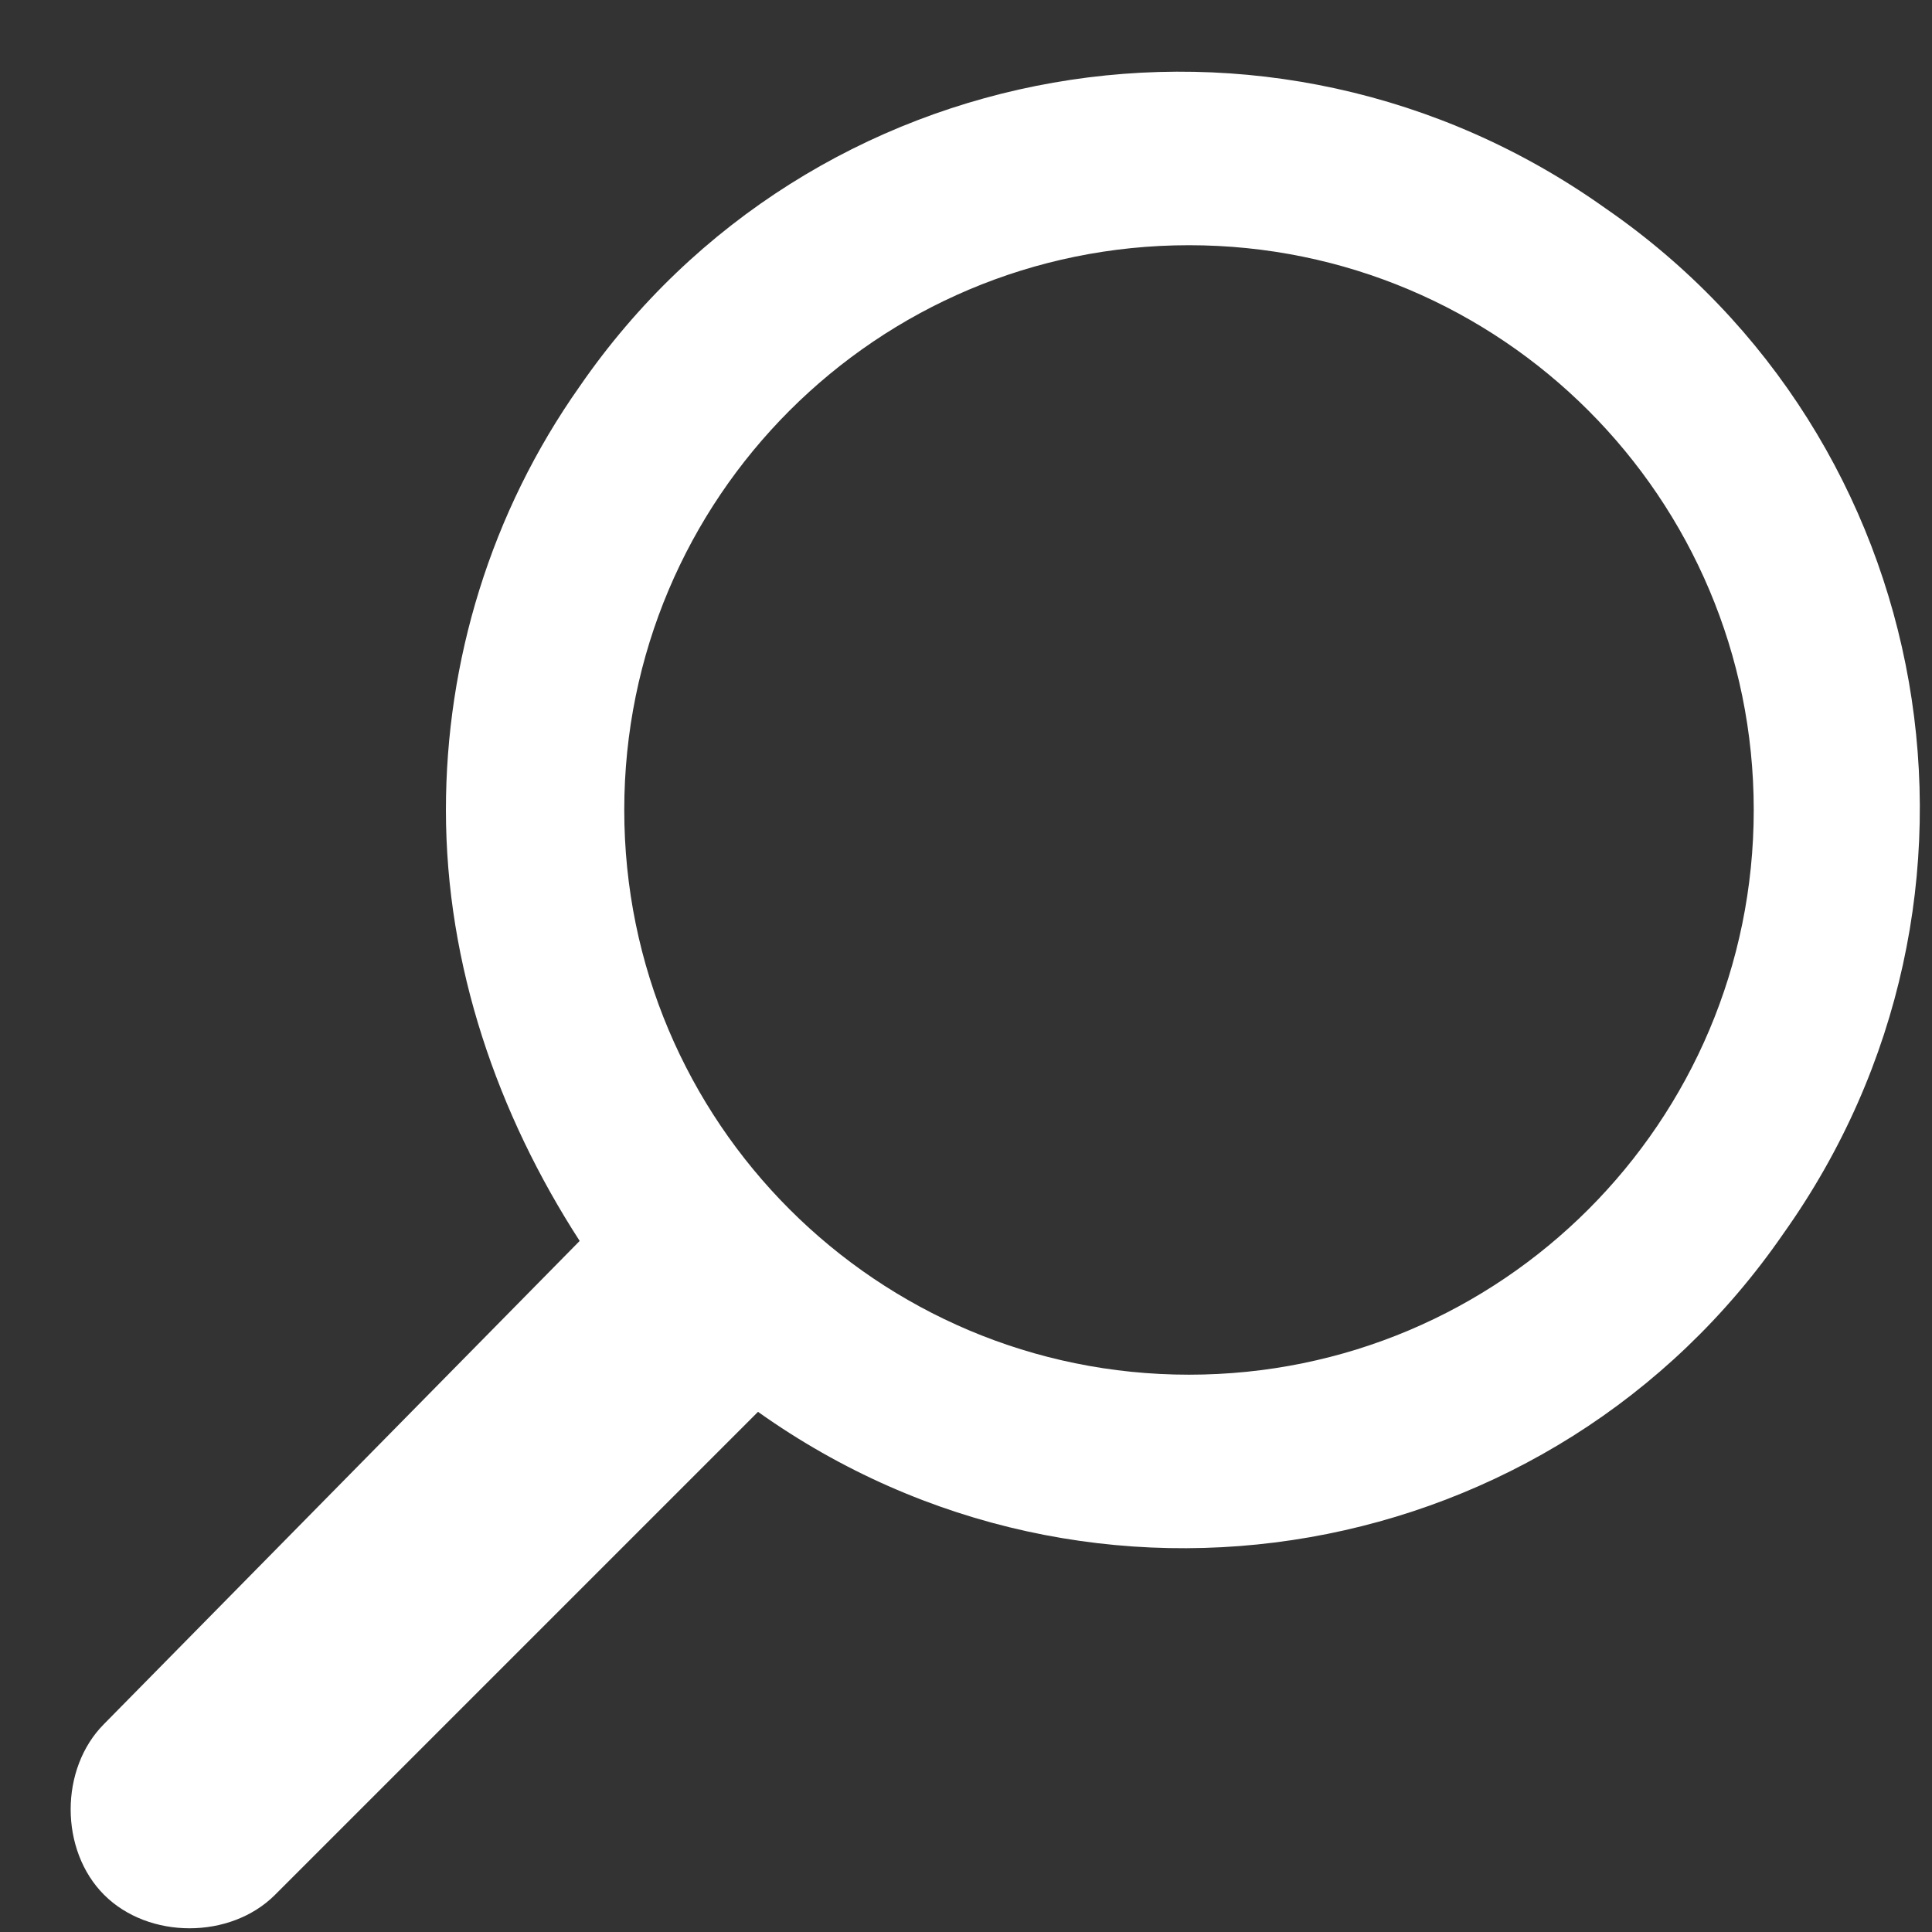 <svg width="26" height="26" viewBox="0 0 26 26" fill="none" xmlns="http://www.w3.org/2000/svg">
<rect x="0" y="0" width="26" height="26" fill="#333333" stroke="none"/>
<path d="M10.201 19C14.701 22.2 20.901 21.1 24.001 16.6C27.201 12.1 26.101 5.9 21.601 2.8C17.101 -0.4 10.901 0.7 7.801 5.2C6.601 6.9 6.001 8.9 6.001 10.9C6.001 13 6.701 15 7.801 16.7L1.401 23.2C0.801 23.8 0.801 24.9 1.401 25.5C2.001 26.1 3.101 26.1 3.701 25.5L10.201 19ZM16.001 18.5C11.801 18.5 8.401 15.1 8.401 10.9C8.401 6.7 11.801 3.3 16.001 3.3C20.201 3.3 23.601 6.7 23.601 10.9C23.601 15.1 20.201 18.5 16.001 18.5Z" fill="white"/>
</svg>
